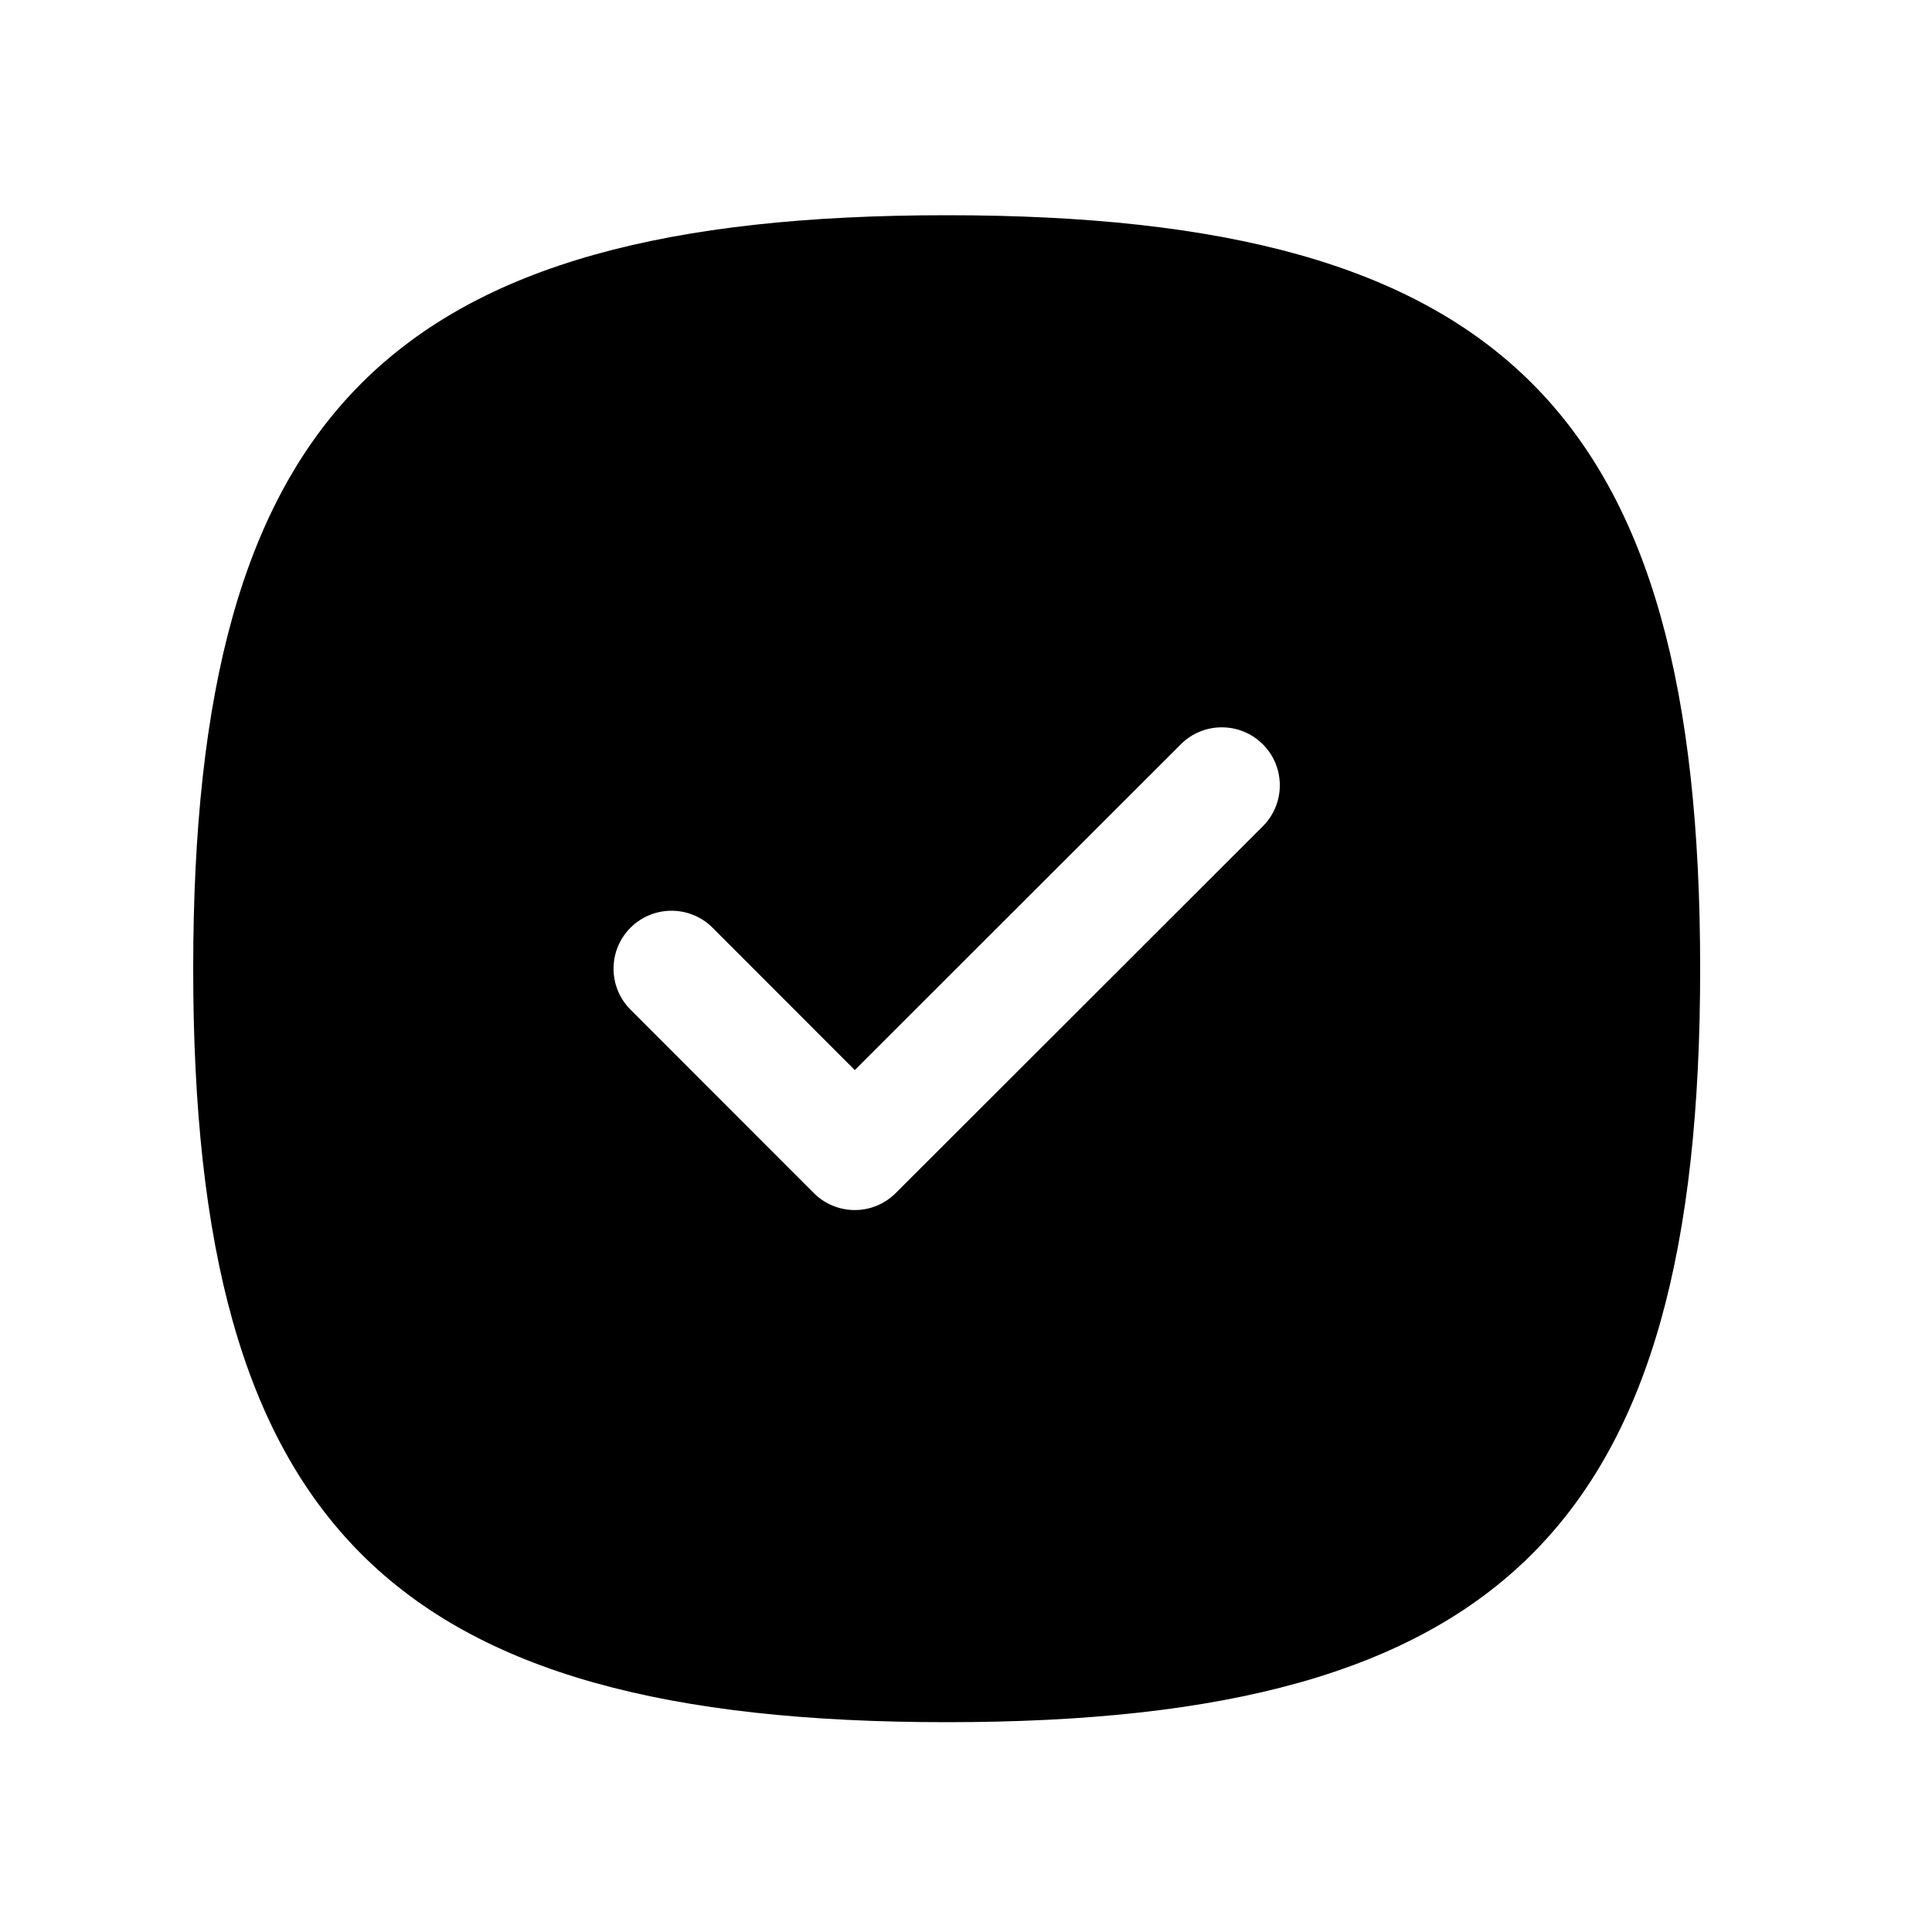 <svg width="25" height="25" viewBox="0 0 25 25" fill="none" xmlns="http://www.w3.org/2000/svg">
<path fill-rule="evenodd" clip-rule="evenodd" d="M16.341 10.692L11.591 15.438C11.45 15.579 11.26 15.658 11.061 15.658C10.862 15.658 10.671 15.579 10.53 15.438L8.159 13.065C7.866 12.772 7.866 12.297 8.159 12.004C8.453 11.711 8.928 11.713 9.22 12.004L11.061 13.847L15.28 9.631C15.573 9.338 16.048 9.339 16.341 9.631C16.634 9.924 16.634 10.399 16.341 10.692ZM12.25 2.785C5.052 2.785 2.5 5.337 2.5 12.535C2.5 19.733 5.052 22.285 12.25 22.285C19.448 22.285 22 19.733 22 12.535C22 5.337 19.448 2.785 12.25 2.785Z" fill="black"/>
</svg>